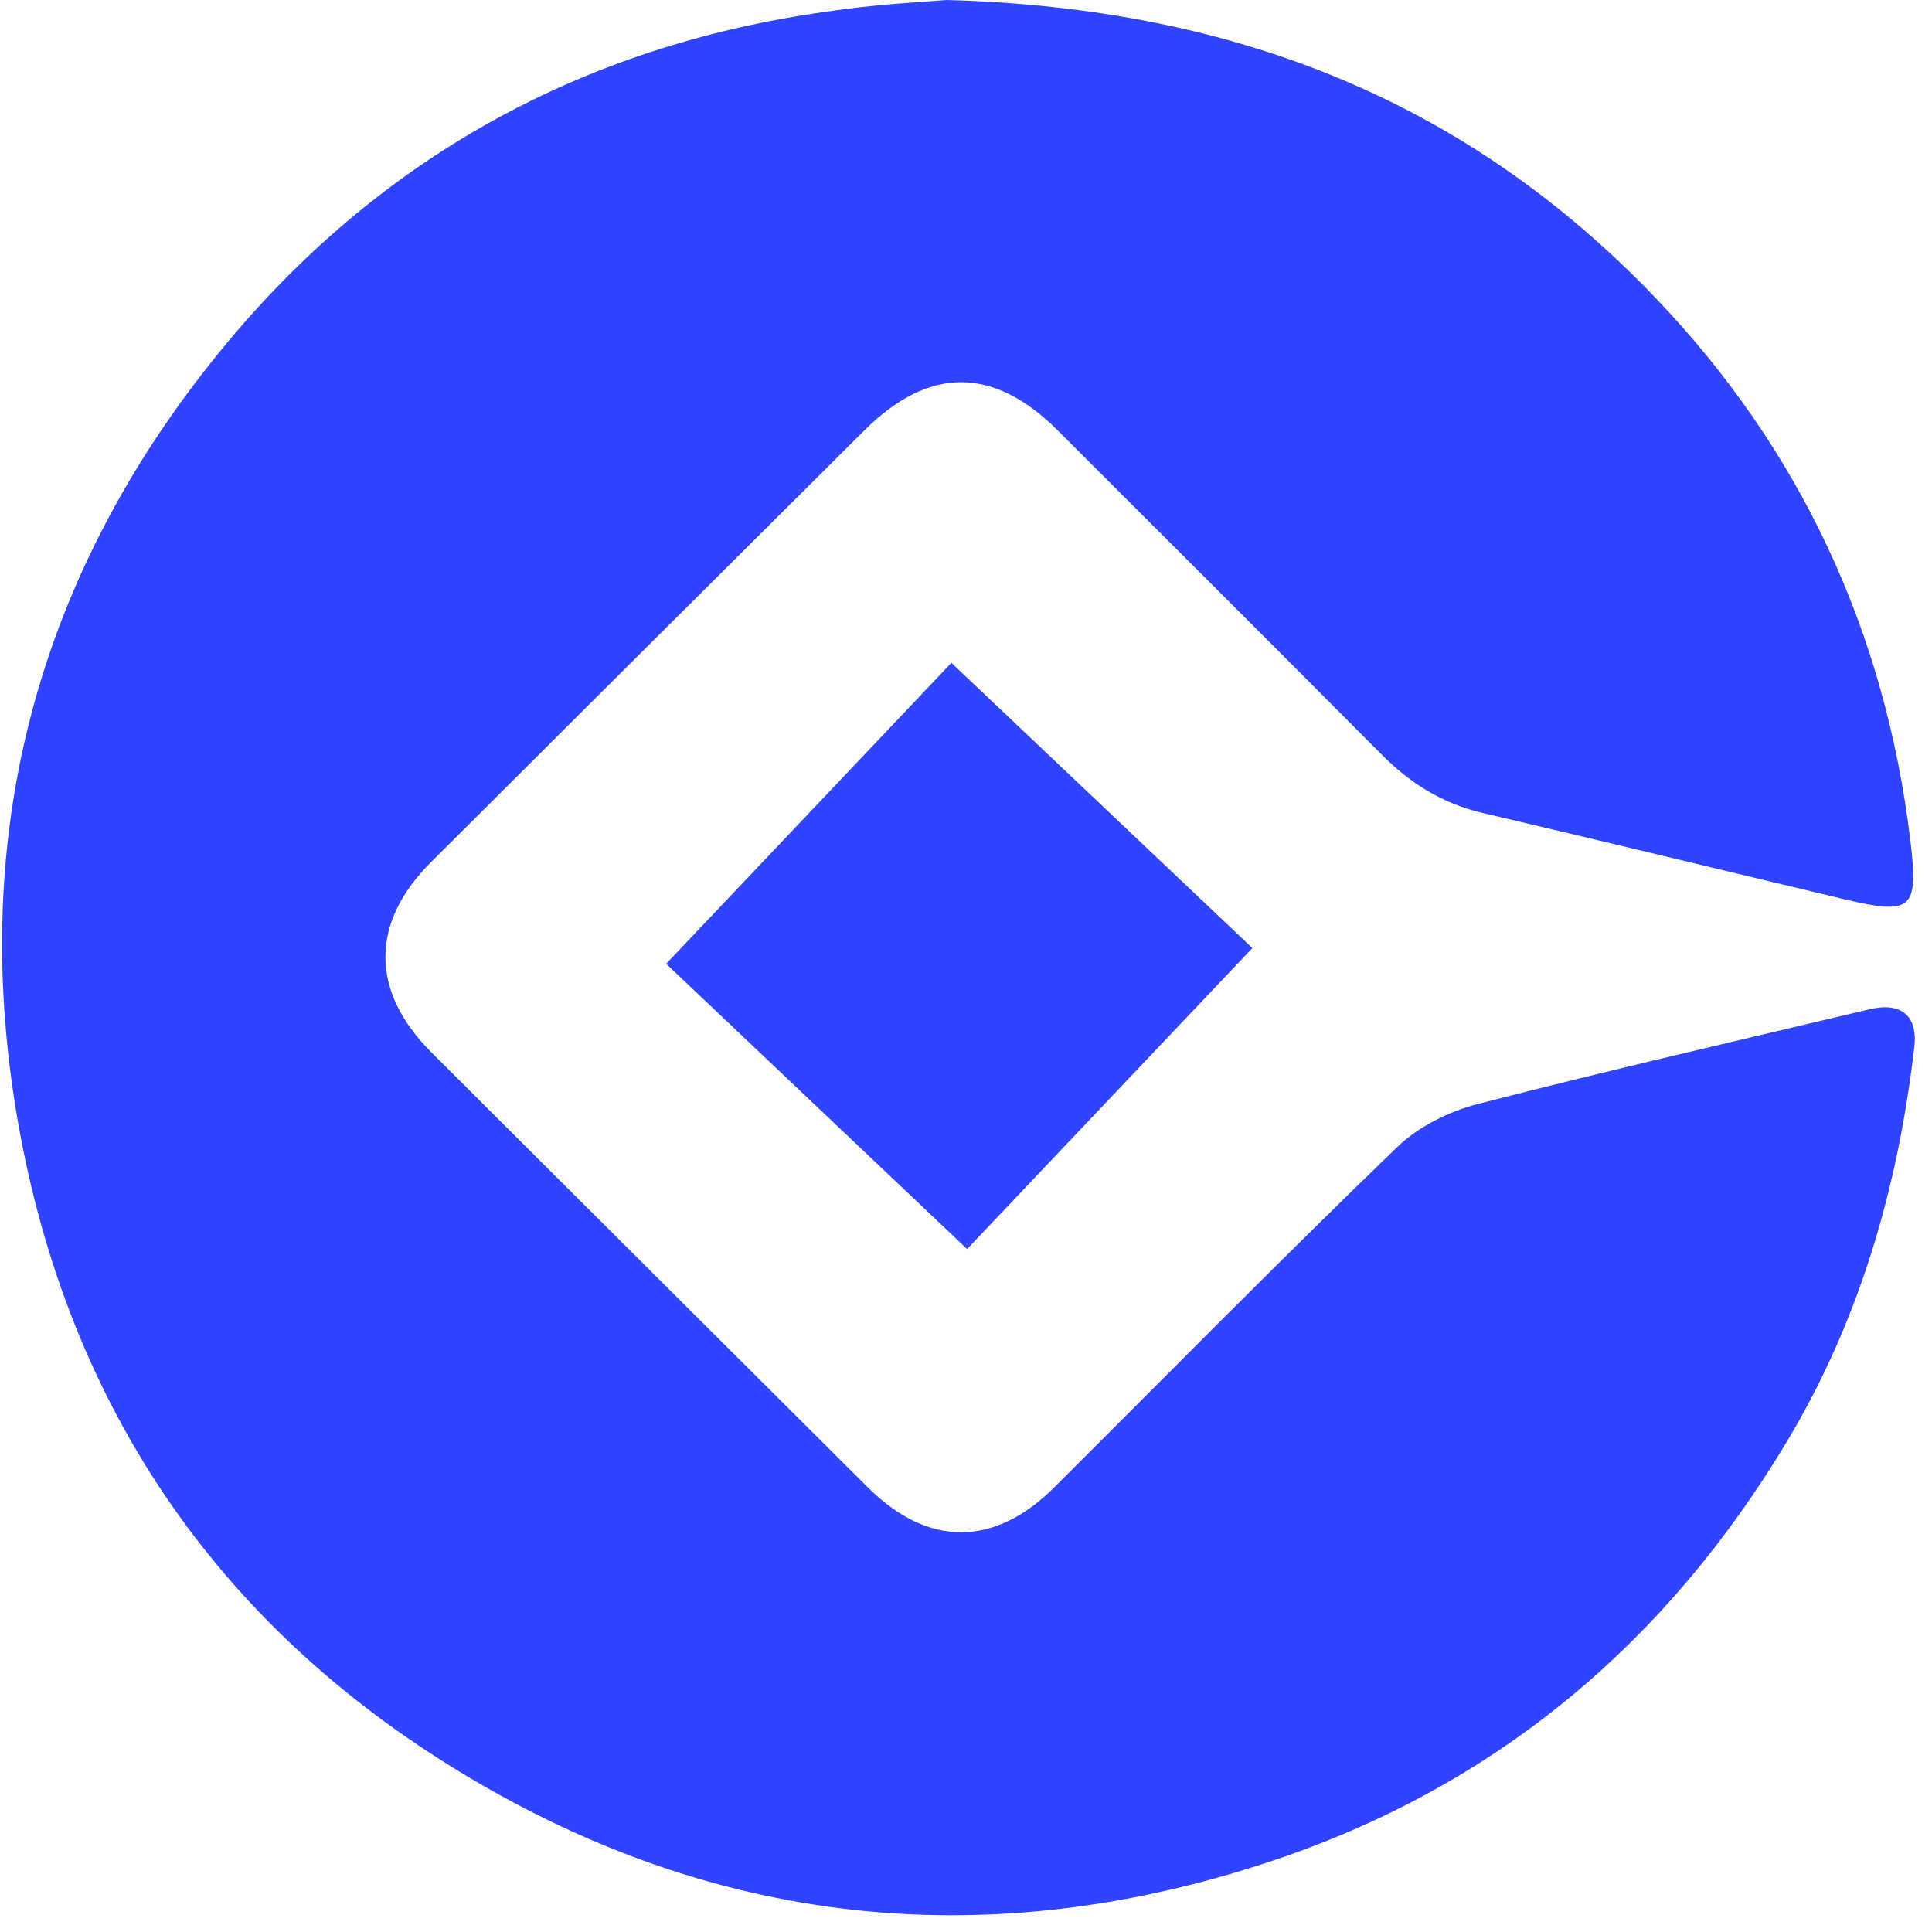 <svg width="95" height="95" viewBox="0 0 95 95" fill="none" xmlns="http://www.w3.org/2000/svg">
<path d="M46.547 0C60.887 0.39 72.237 5.08 81.397 14.64C88.537 22.1 92.697 31.05 93.937 41.33C94.347 44.74 94.027 45.01 90.657 44.21C84.737 42.8 78.817 41.36 72.887 39.97C70.957 39.52 69.377 38.54 67.987 37.15C62.677 31.81 57.337 26.49 52.017 21.17C48.837 18 45.677 18 42.487 21.18C35.387 28.24 28.297 35.31 21.207 42.38C18.197 45.38 18.197 48.74 21.227 51.76C28.377 58.9 35.527 66.02 42.687 73.15C45.637 76.08 48.887 76.07 51.827 73.15C57.437 67.56 62.997 61.91 68.697 56.41C69.737 55.4 71.237 54.66 72.647 54.29C79.047 52.64 85.487 51.16 91.917 49.63C93.497 49.25 94.317 49.96 94.127 51.51C93.327 58.37 91.457 64.89 87.887 70.85C82.007 80.67 73.757 87.67 62.917 91.38C49.477 95.97 36.337 94.97 23.977 87.93C11.407 80.77 3.597 69.9 0.967 55.63C-1.653 41.38 1.697 28.43 10.857 17.23C18.537 7.83 28.577 2.25 40.667 0.57C42.997 0.21 45.347 0.1 46.547 0Z" fill="#3043FE"/>
<path d="M46.782 32.593L32.756 47.392L47.555 61.418L61.581 46.619L46.782 32.593Z" fill="#3043FE"/>
</svg>
